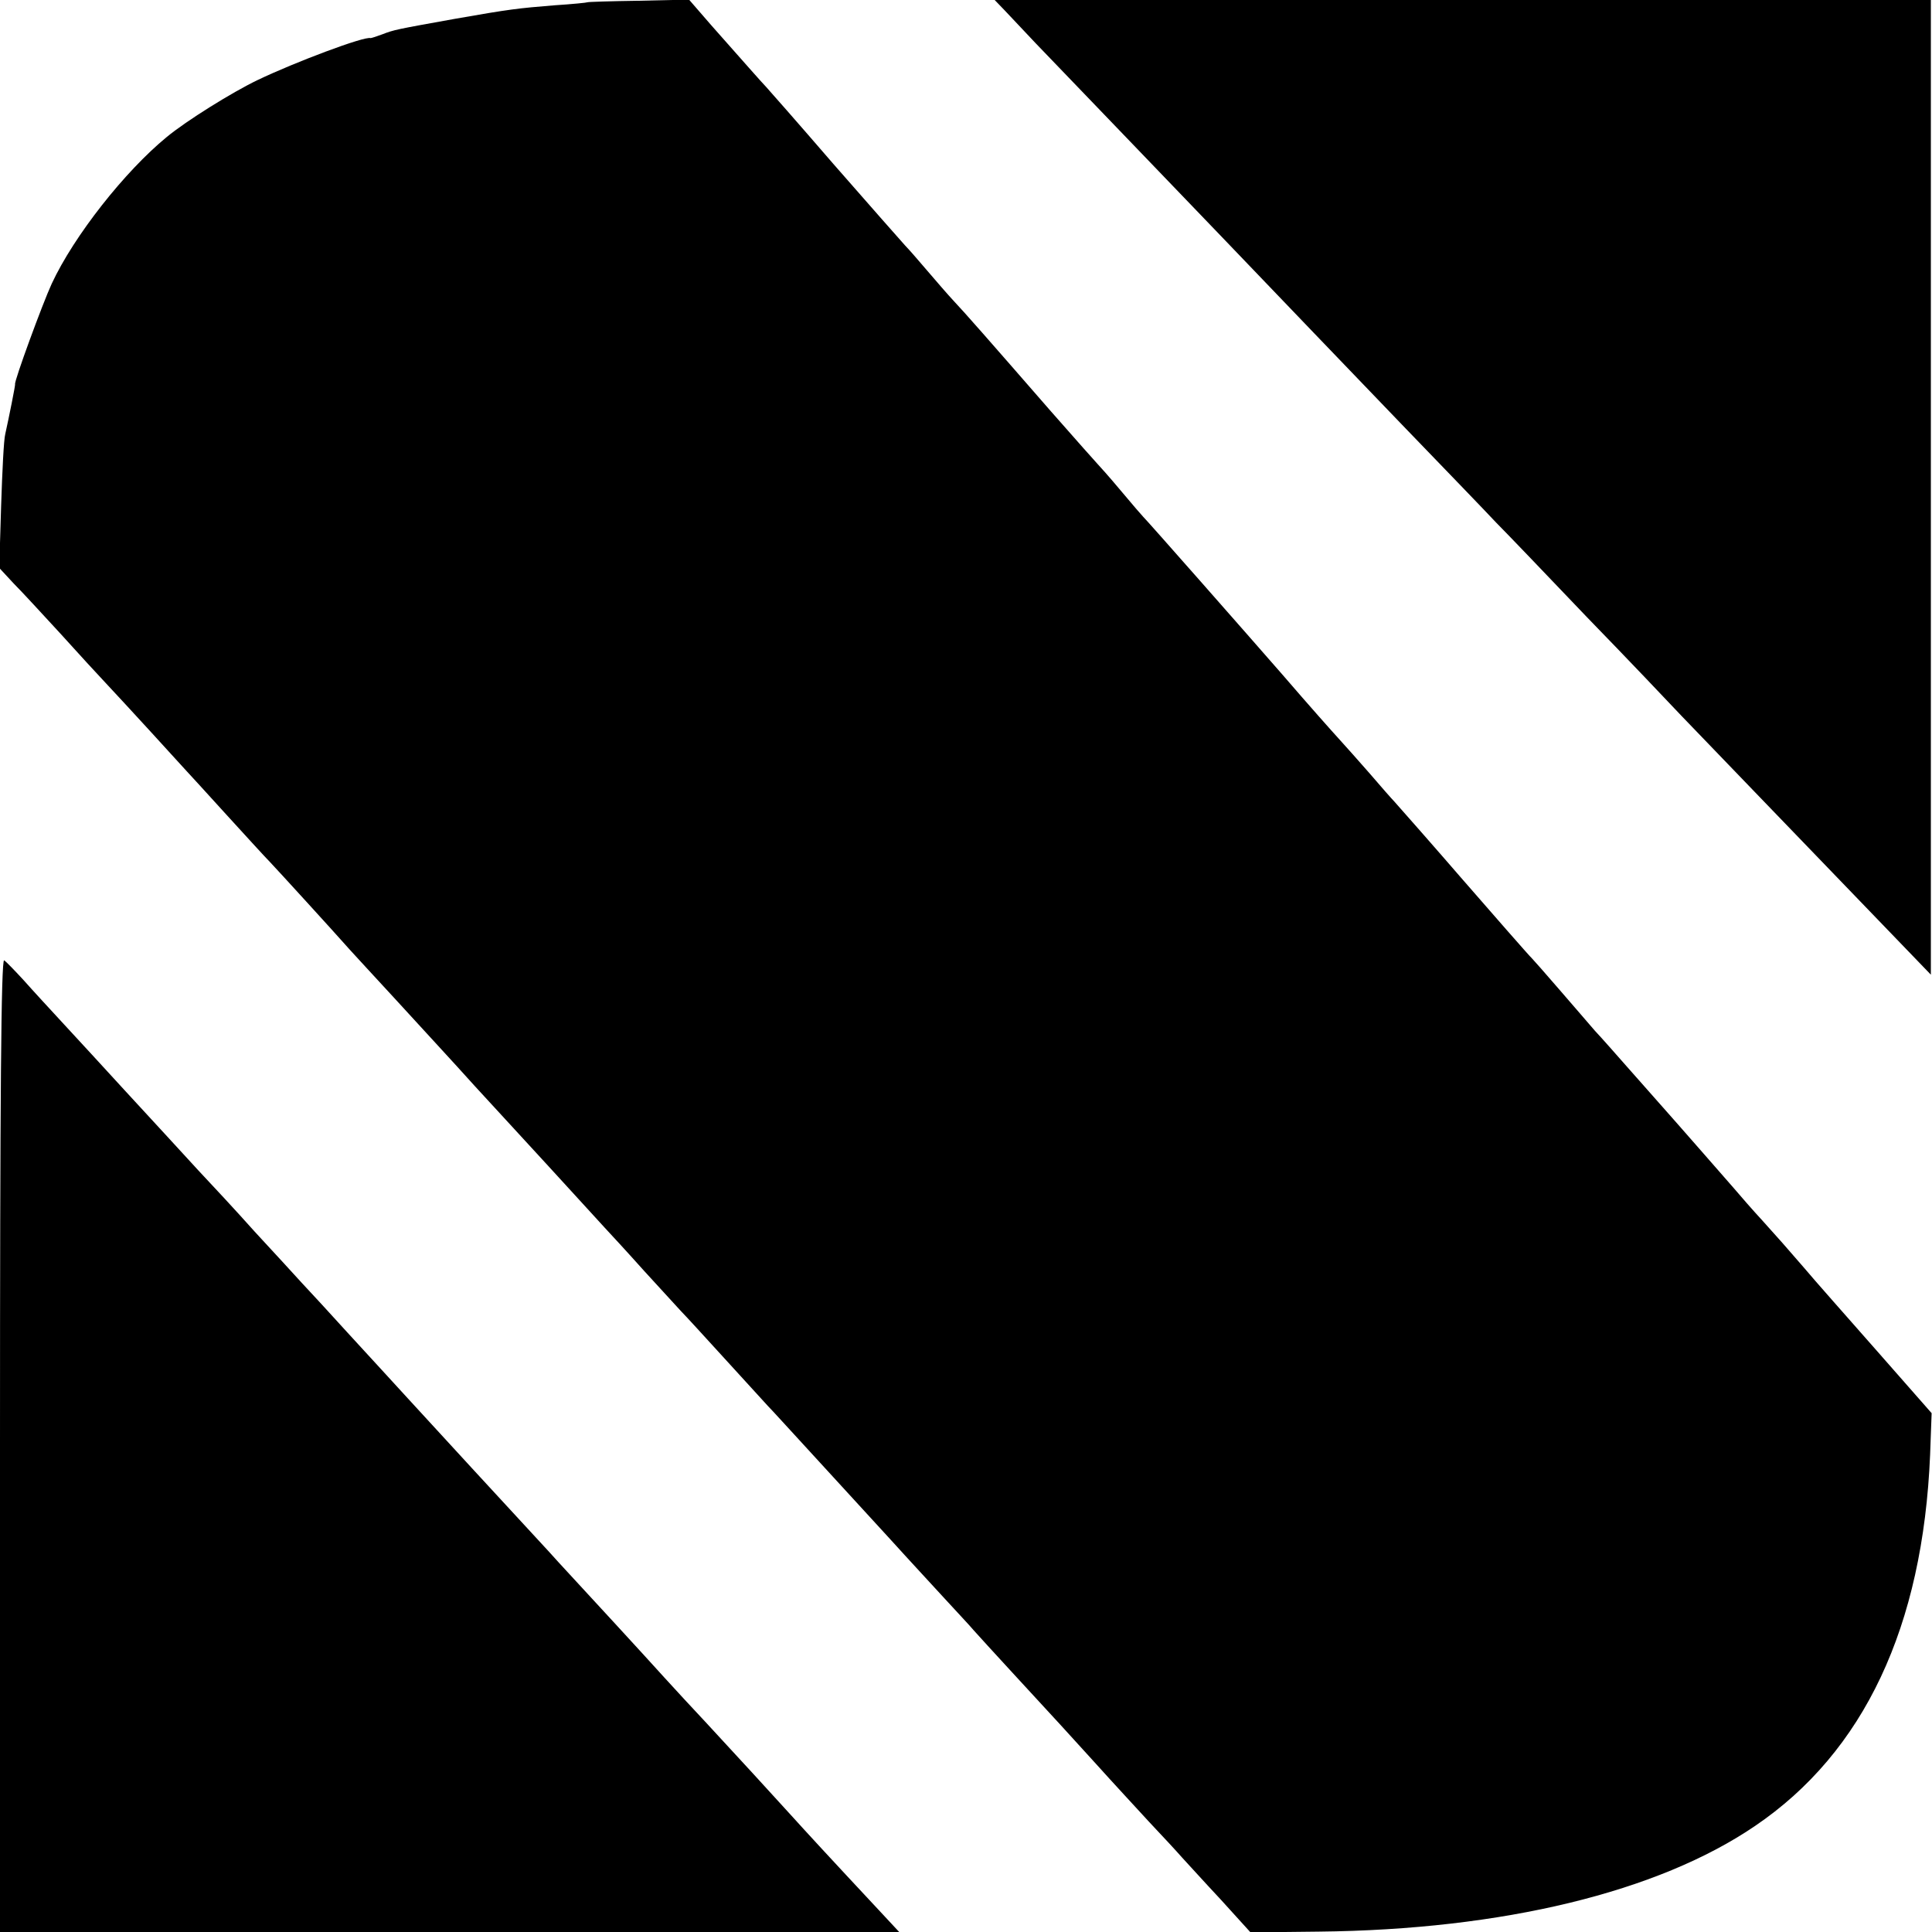 <svg version="1" xmlns="http://www.w3.org/2000/svg" width="682.667" height="682.667" viewBox="0 0 512 512"><path d="M155.7.6c-.1.1-4 .5-8.7.8-9.8.8-11.7 1-26.5 3.6-15.6 2.8-16.1 2.9-19.2 4.1-1.6.6-2.9 1-3.1 1-1.5-.6-20.1 6.4-29.9 11.1-6.7 3.2-18.9 10.8-24.1 15.1-11.1 9.1-24.6 26.2-30.5 38.9-2.4 5.2-10 25.9-9.7 26.6.1.2-1.6 8.7-2.6 13.2-.4 1.4-.8 9.9-1.1 19l-.5 16.5 3.8 4.1c2.2 2.2 7.7 8.2 12.4 13.3 4.7 5.2 10.1 11.1 12.1 13.2 2 2.1 7.4 8 12 13 4.6 5.1 8.9 9.7 9.4 10.3.6.6 5.3 5.8 10.5 11.5s10.4 11.4 11.5 12.5c2 2.1 16.7 18.2 21.4 23.5 1.3 1.4 6.5 7.1 11.6 12.6 8.4 9.2 15.2 16.5 21.4 23.4 1.3 1.4 4.9 5.3 8 8.7 4.8 5.2 17.1 18.6 26.4 28.8 1.5 1.6 6.2 6.7 10.4 11.4 4.3 4.7 8.7 9.5 9.8 10.7 1.1 1.1 6.3 6.8 11.5 12.5s10.4 11.4 11.5 12.6c1.1 1.1 5.8 6.3 10.5 11.4 4.7 5.1 9.6 10.5 11 12 1.4 1.5 6.3 6.9 11 12 4.7 5.2 11.2 12.2 14.4 15.7 3.2 3.5 6.7 7.2 7.6 8.3.9 1 5.7 6.3 10.6 11.6 12.9 14 13.1 14.2 21.9 23.9 4.4 4.9 10.8 11.8 14.1 15.4 3.4 3.6 7.3 7.8 8.6 9.3 1.4 1.5 6 6.6 10.4 11.3l7.8 8.6 18.1-.2c48.8-.5 89.9-10.5 115.6-28 28.9-19.6 44.5-52.8 46.4-98.4l.4-11-14.5-16.5c-8-9.1-16.7-18.9-19.2-21.9-5.9-6.8-5.8-6.7-11.2-12.7-2.5-2.7-5.8-6.5-7.5-8.5-2.9-3.3-13.7-15.7-20.1-22.9-1.7-1.9-5.5-6.2-8.4-9.5-2.9-3.3-6.6-7.5-8.3-9.3-1.6-1.9-5.9-6.8-9.5-11-3.7-4.3-6.9-7.9-7.2-8.2-.5-.4-11.5-13-18.9-21.5-4.3-5-16.5-18.9-17.6-20.1-.6-.6-3.5-3.9-6.5-7.4-3-3.4-6.6-7.5-8-9-2.1-2.3-7.8-8.7-15.3-17.4-8.9-10.2-36-41-36.7-41.6-.3-.3-3-3.4-6-7s-5.8-6.7-6.1-7c-.3-.3-5.9-6.6-12.4-14-16.9-19.4-22.6-25.9-25.8-29.3-1.5-1.6-4.6-5.2-7-8-2.3-2.7-4.9-5.7-5.8-6.6-.8-.9-9.4-10.6-19-21.6-9.5-11-17.6-20.2-17.9-20.5-.3-.3-2.3-2.5-4.5-5s-6.7-7.6-10-11.3l-5.9-6.8-13.4.3c-7.3.1-13.4.3-13.5.4zM266.2 2.7c1.5 1.6 5.2 5.5 8.3 8.8 3.2 3.3 14.3 14.9 24.9 25.9C309.9 48.3 321 59.9 324 63c18.6 19.4 29.7 31 47.5 49.5 11 11.4 22.3 23.1 25 26 2.8 2.8 13.6 14.1 24.1 25.1 10.6 10.9 21.8 22.7 25 26.1 5.4 5.6 28.2 29.3 55.5 57.6l10.6 11V0H263.6l2.6 2.7zM0 382.9V512h238.3l-5.4-5.8c-12.8-13.7-19.7-21.2-23.4-25.3-4.8-5.3-14.8-16.2-22.4-24.4-3.1-3.3-8.1-8.7-11.1-12-4.4-4.9-20.6-22.5-28-30.5-.8-.9-3.7-4.1-6.5-7.1-6.3-6.8-24.9-27-33.5-36.4-3.6-3.9-10.5-11.5-15.5-16.9C87.6 348.2 81.9 342 80 340c-1.9-2.1-7.5-8.2-12.5-13.6-4.9-5.5-11.7-12.8-15-16.3-7.5-8.2-8-8.7-19.5-21.2-5.2-5.7-12.4-13.5-16-17.4-3.6-3.9-8.4-9.1-10.7-11.7-2.3-2.5-4.6-4.9-5.2-5.3-.8-.4-1.1 36.4-1.1 128.4z"/></svg>